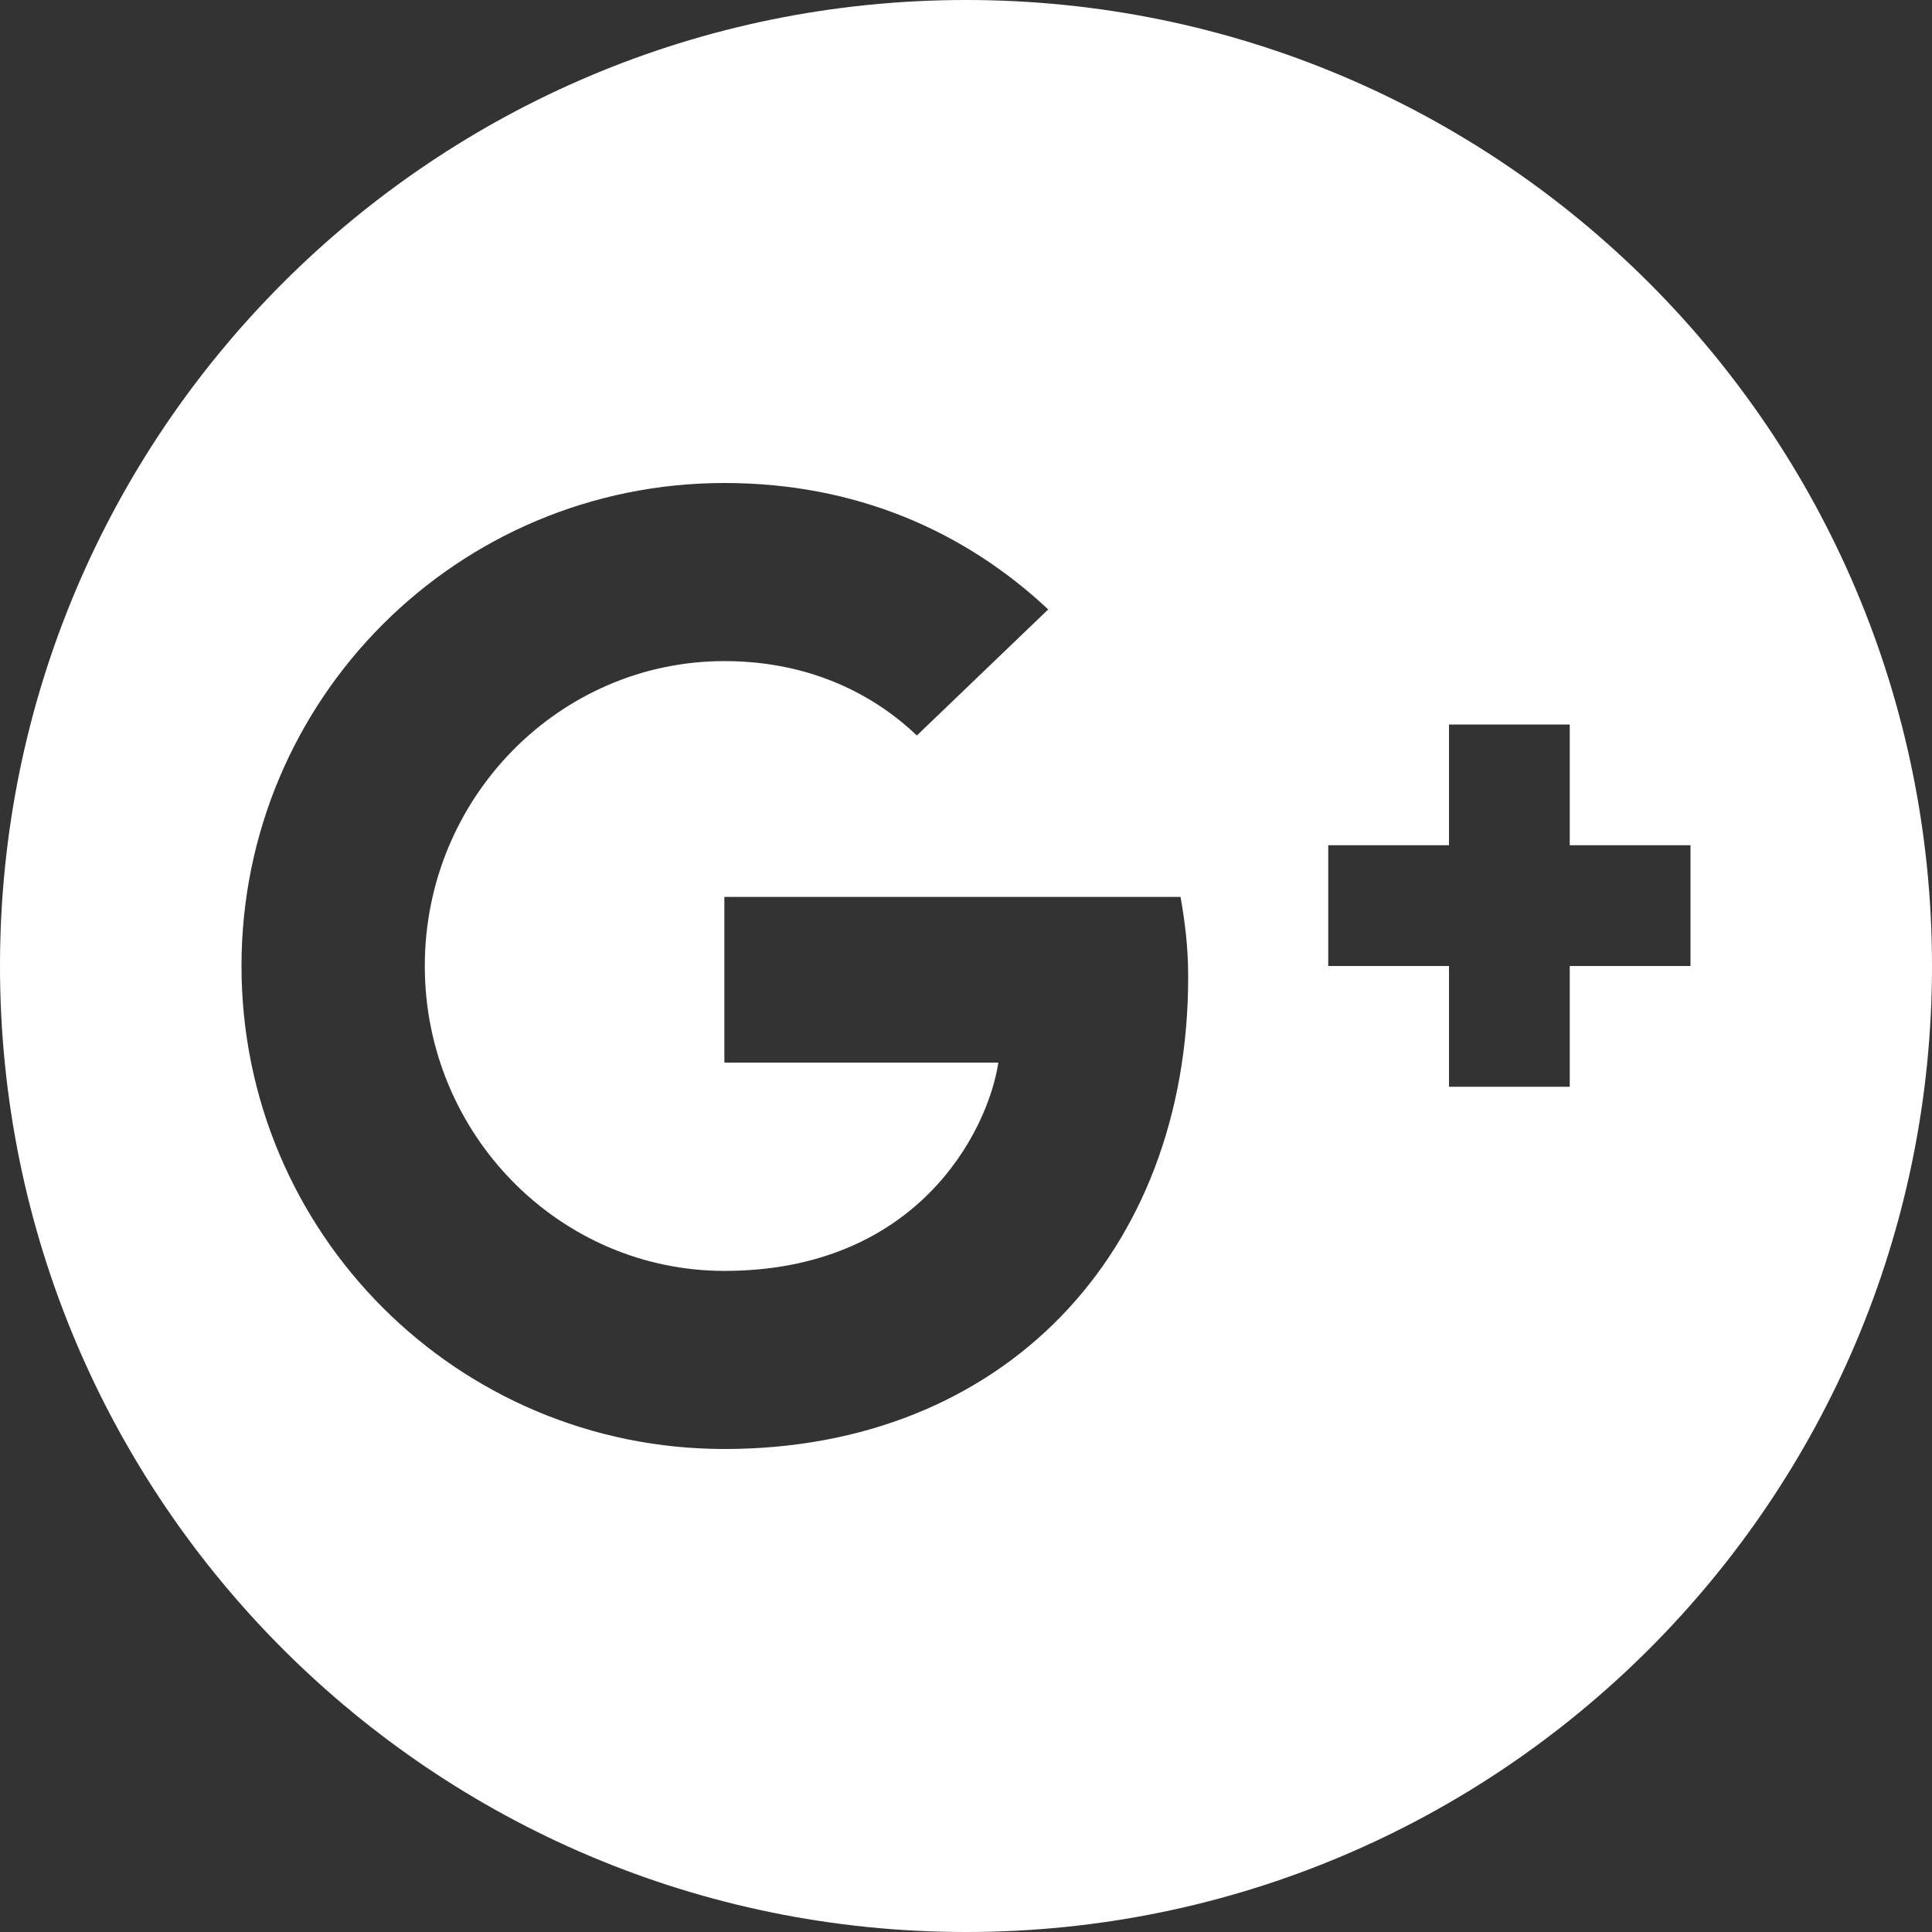 <?xml version="1.0" encoding="utf-8"?>
<!-- Generated by IcoMoon.io -->
<!DOCTYPE svg PUBLIC "-//W3C//DTD SVG 1.1//EN" "http://www.w3.org/Graphics/SVG/1.1/DTD/svg11.dtd">
<svg version="1.1" xmlns="http://www.w3.org/2000/svg" xmlns:xlink="http://www.w3.org/1999/xlink" width="16" height="16" viewBox="0 0 16 16">
<rect x="0" y="0" width="16" height="16" fill="#333333" stroke="none"/>
<path fill="#fff" d="M8 0c-4.419 0-8 3.581-8 8s3.581 8 8 8 8-3.581 8-8-3.581-8-8-8zM6 12c-2.212 0-4-1.787-4-4s1.788-4 4-4c1.081 0 1.984 0.394 2.681 1.047l-1.088 1.044c-0.297-0.284-0.816-0.616-1.594-0.616-1.366 0-2.481 1.131-2.481 2.525s1.116 2.525 2.481 2.525c1.584 0 2.178-1.137 2.269-1.725h-2.269v-1.372h3.778c0.034 0.2 0.063 0.4 0.063 0.663 0 2.287-1.531 3.909-3.841 3.909zM13 8v1h-1v-1h-1v-1h1v-1h1v1h1v1h-1z"></path>
</svg>
